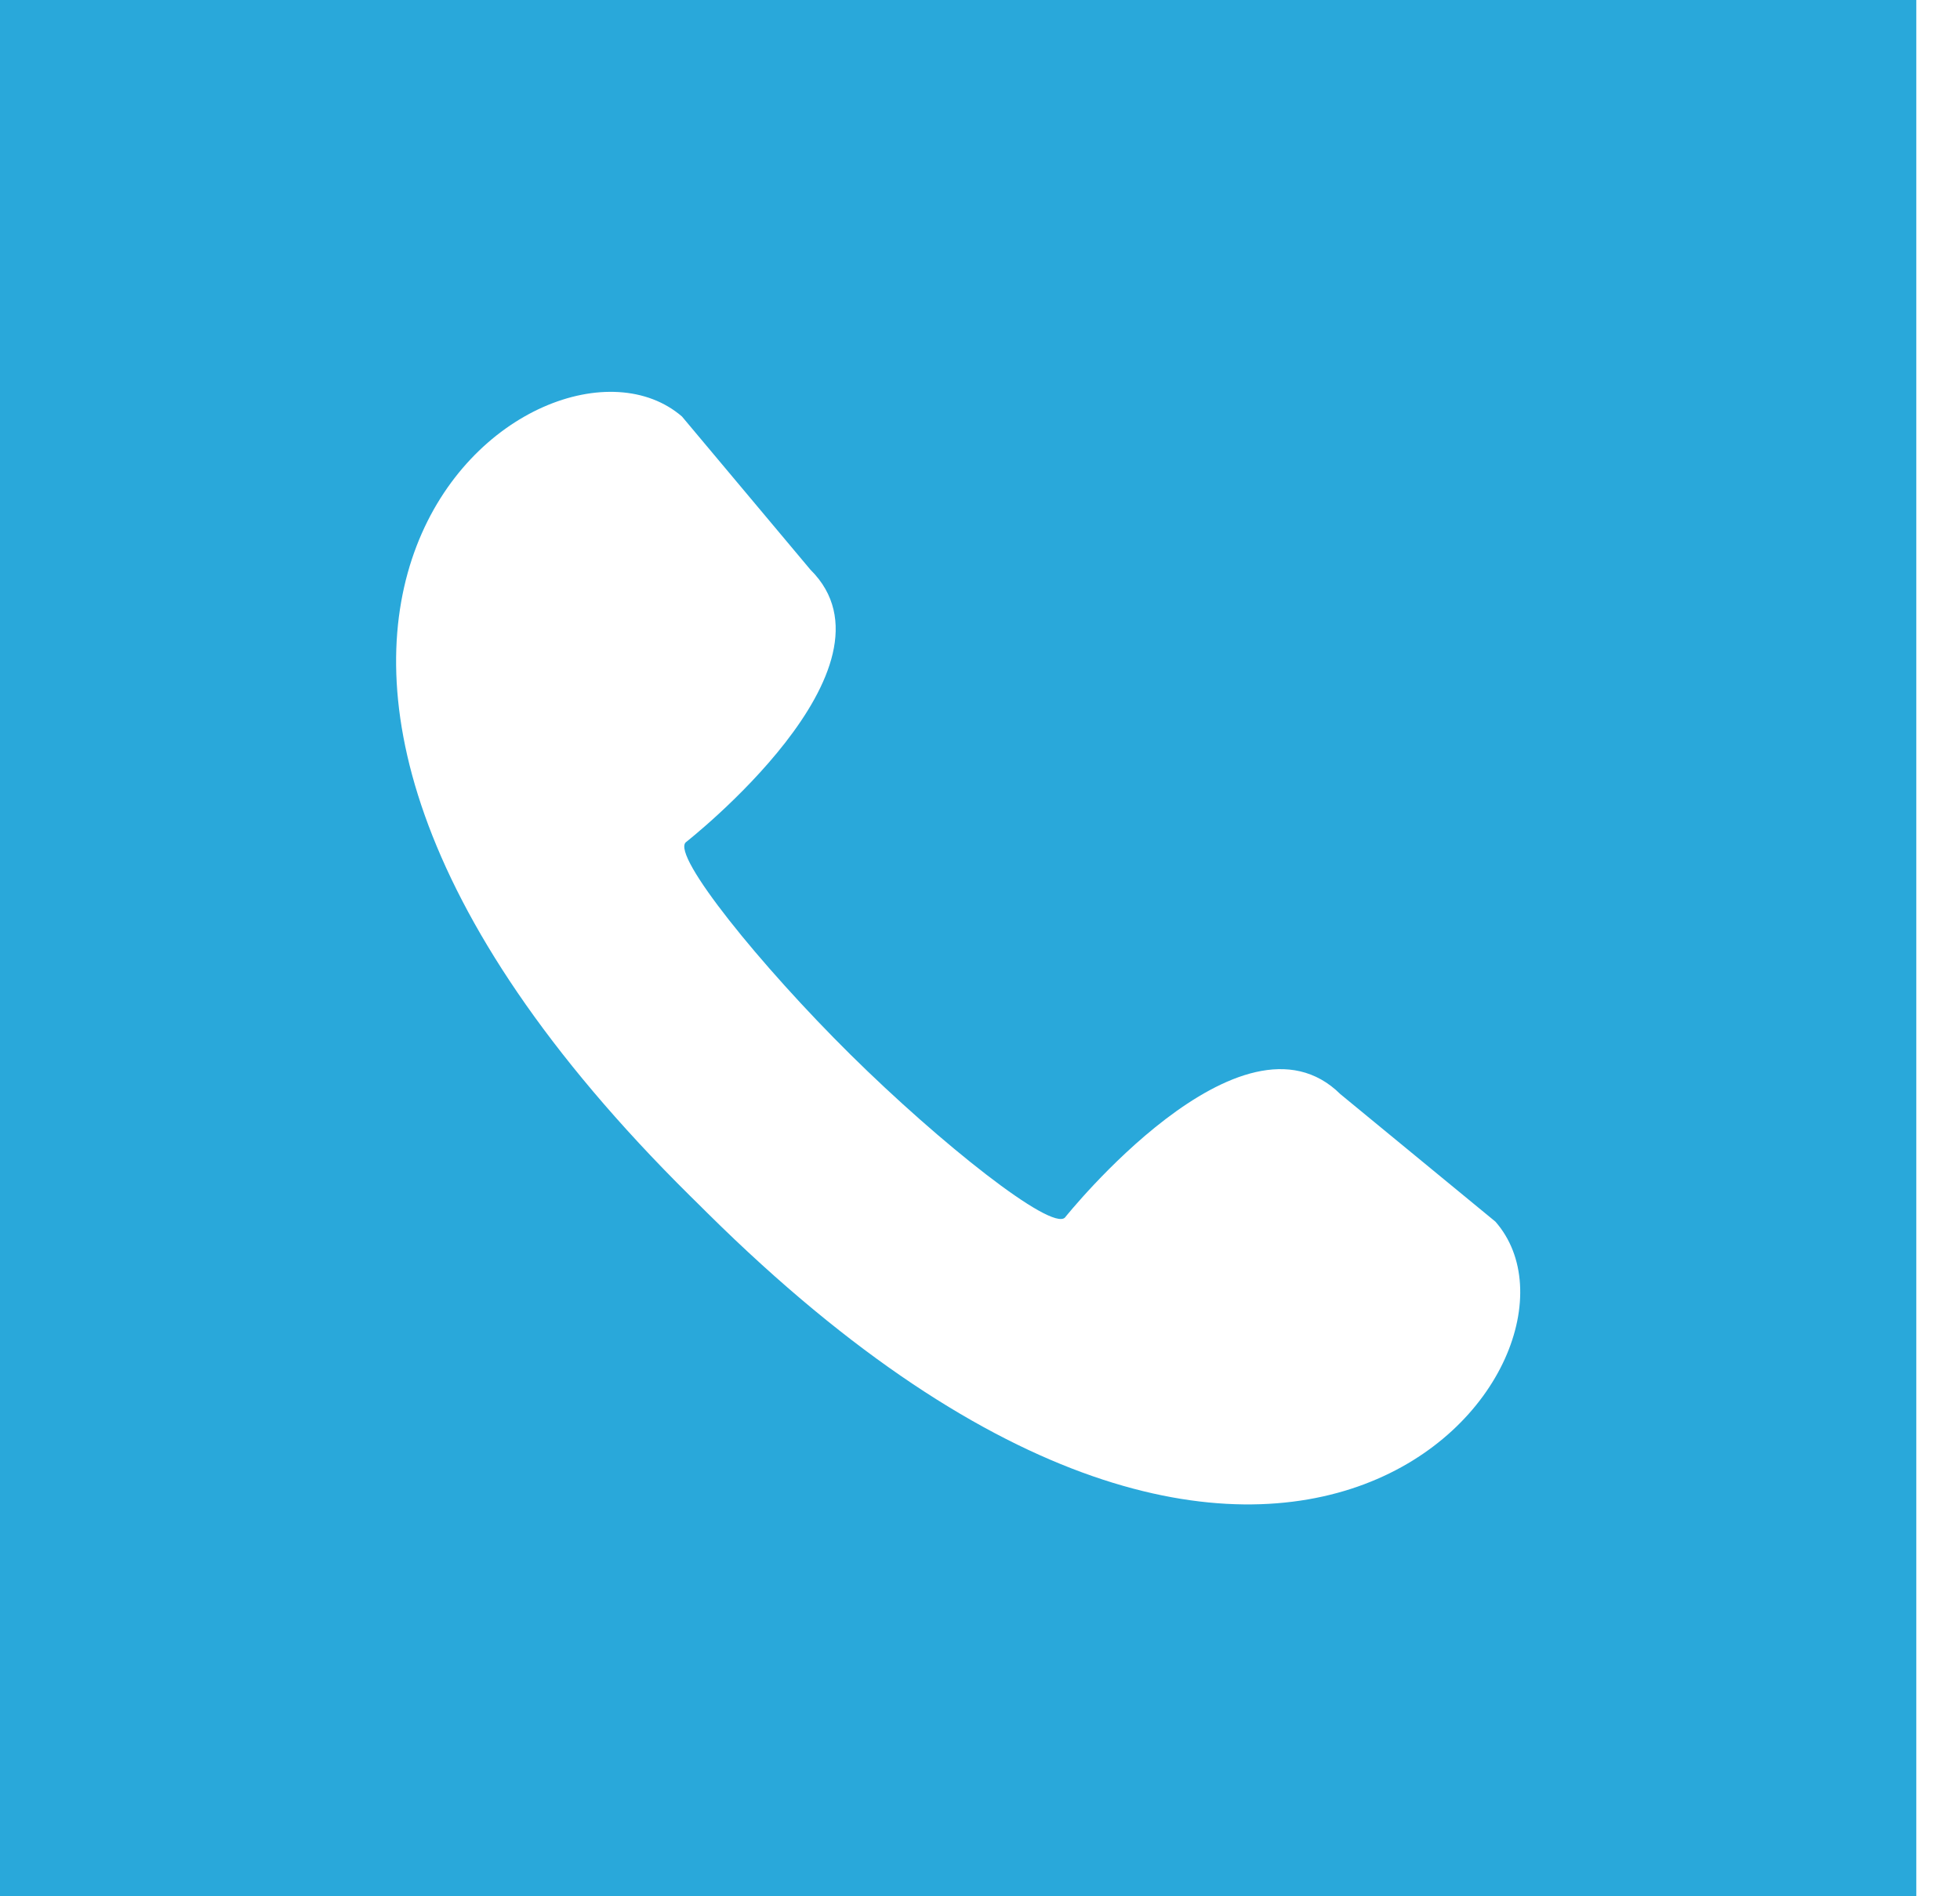 <svg width="31" height="30" viewBox="0 0 31 30" fill="none" xmlns="http://www.w3.org/2000/svg">
<path id="Vector" d="M0 0V30H30.309V0H0ZM11.194 19.196L11.055 19.058L10.916 18.921C1.743 9.838 8.592 4.696 10.786 6.589L12.818 9.013C14.382 10.561 10.853 13.319 10.845 13.327C10.628 13.542 12.023 15.271 13.451 16.684C14.879 18.096 16.625 19.477 16.843 19.263C16.85 19.255 19.637 15.762 21.2 17.31L23.651 19.326C25.563 21.499 20.364 28.276 11.194 19.196Z" fill="#29A8DA"/>
</svg>
